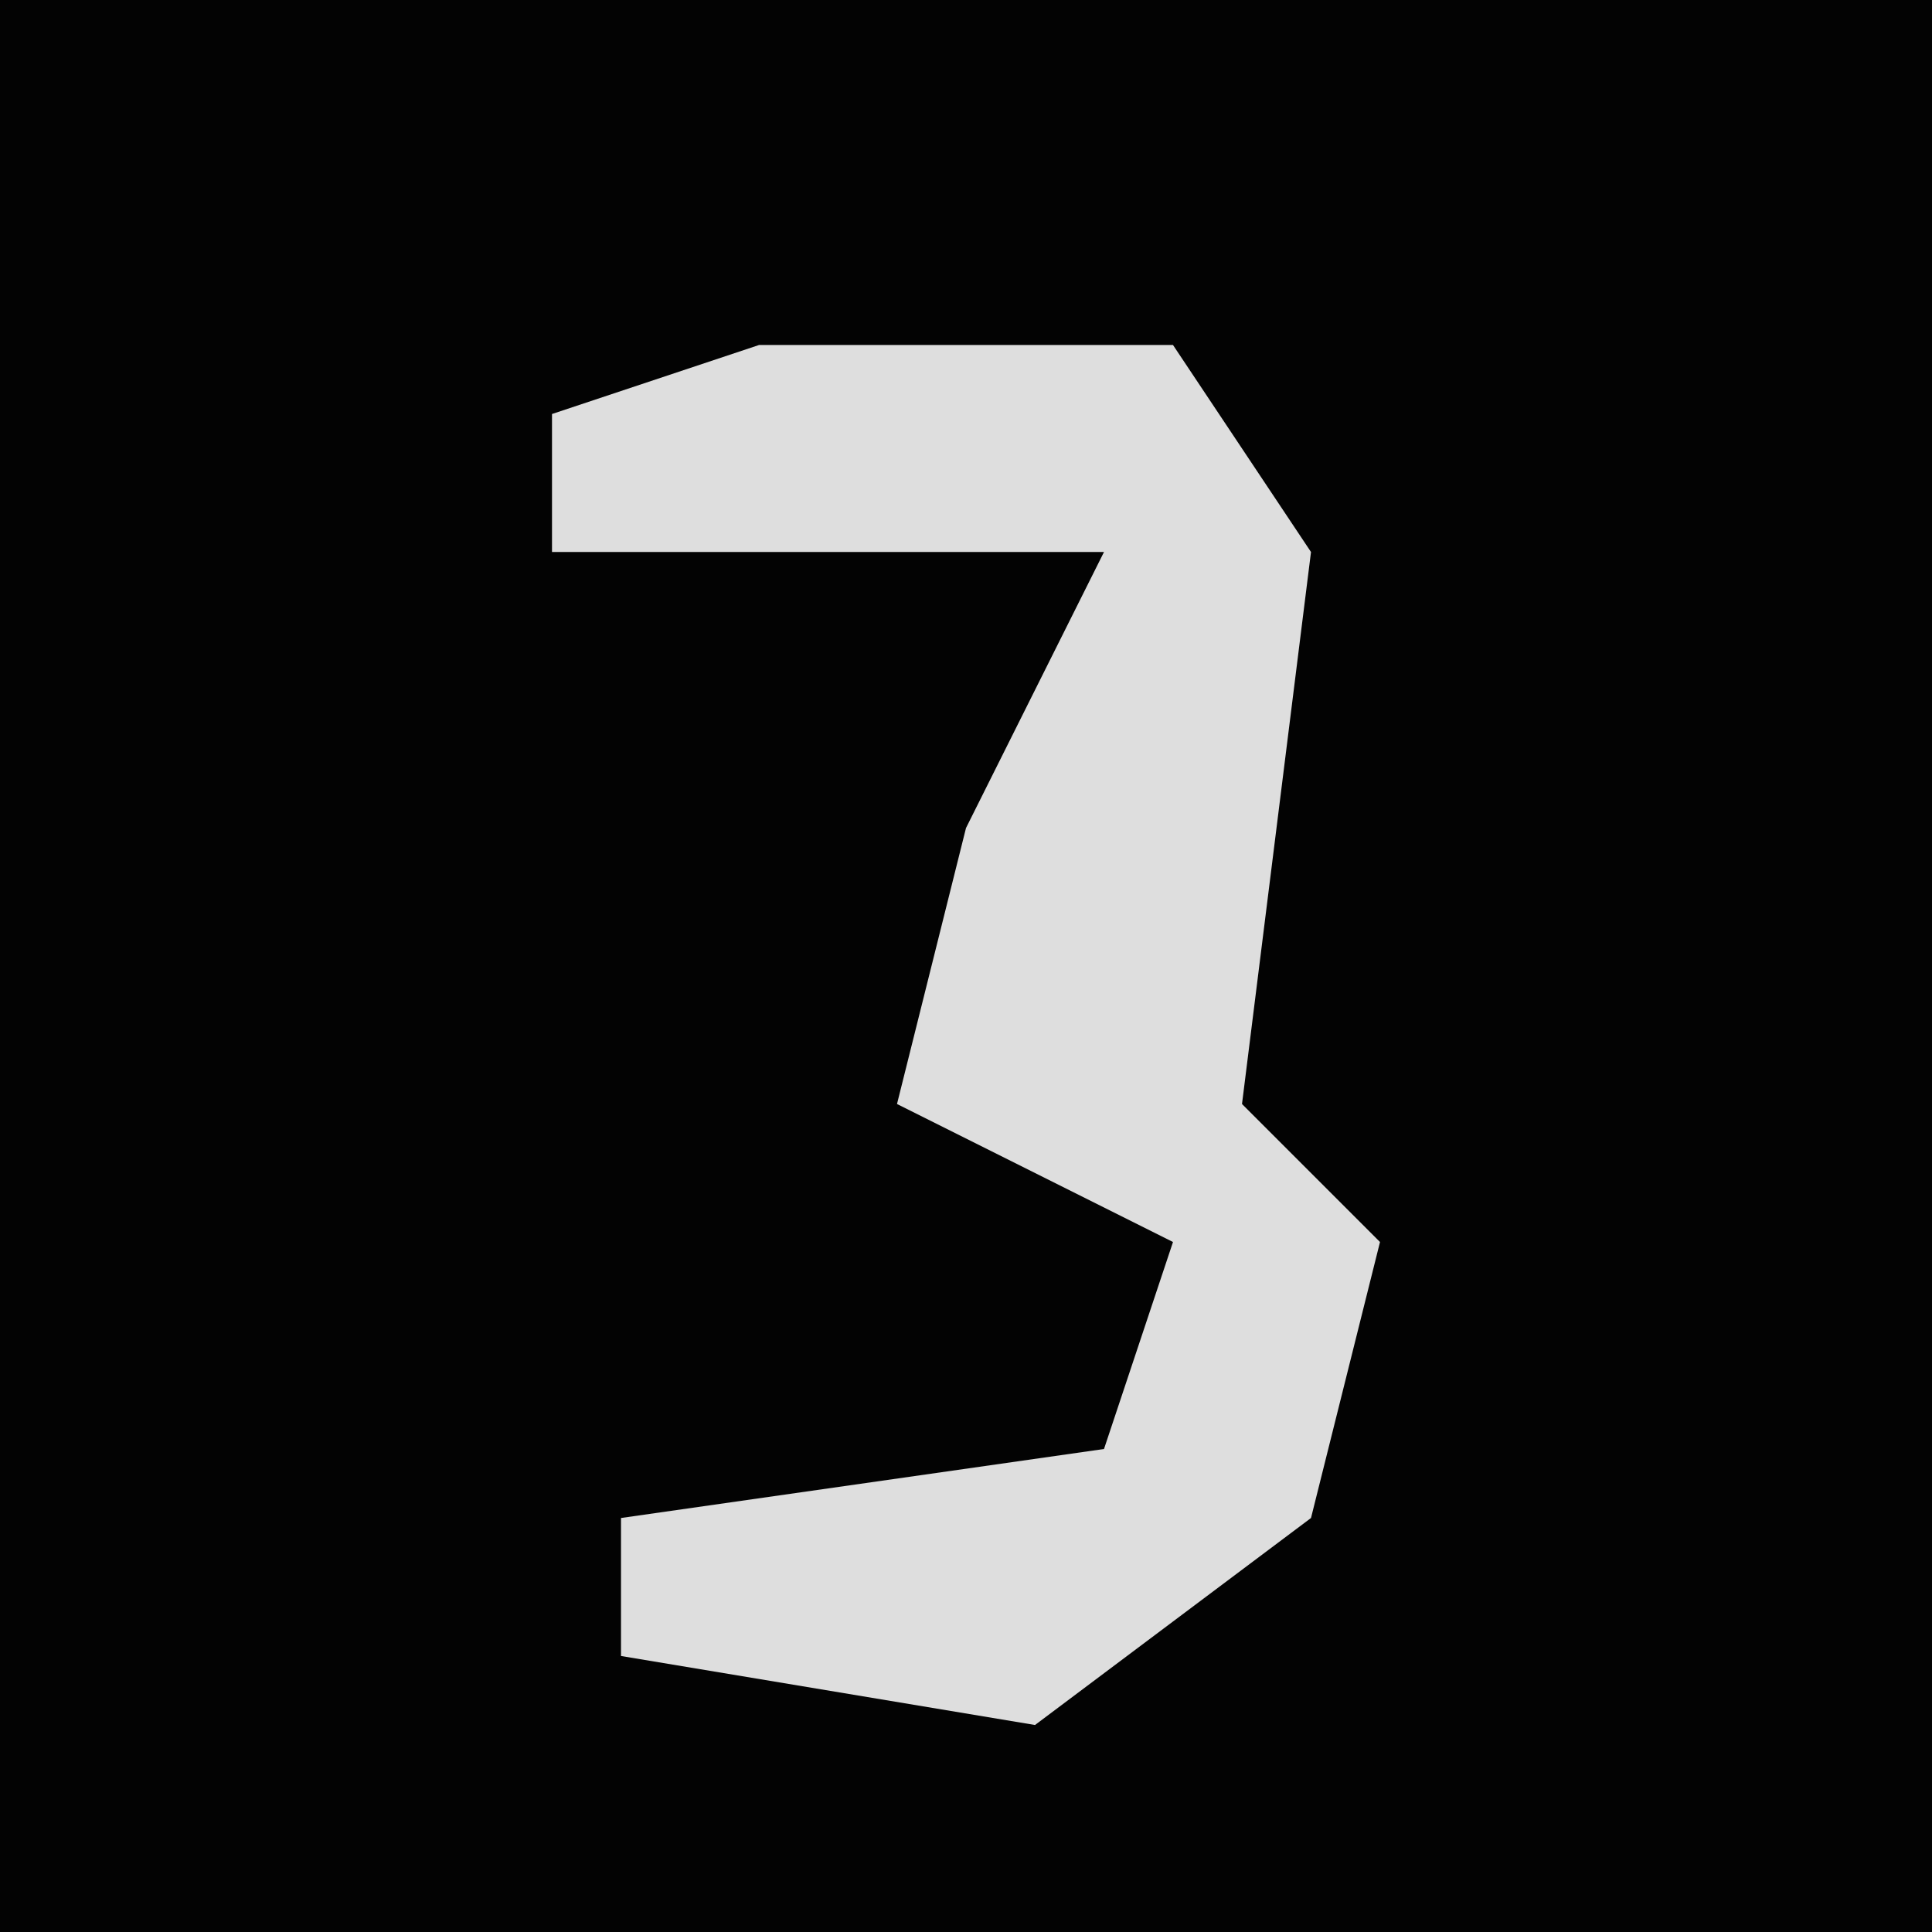 <?xml version="1.0" encoding="UTF-8"?>
<svg version="1.1" xmlns="http://www.w3.org/2000/svg" width="28" height="28">
<path d="M0,0 L28,0 L28,28 L0,28 Z " fill="#030303" transform="translate(0,0)"/>
<path d="M0,0 L6,0 L8,3 L7,11 L9,13 L8,17 L4,20 L-2,19 L-2,17 L5,16 L6,13 L2,11 L3,7 L5,3 L-3,3 L-3,1 Z " fill="#DEDEDE" transform="translate(11,5)"/>
</svg>
